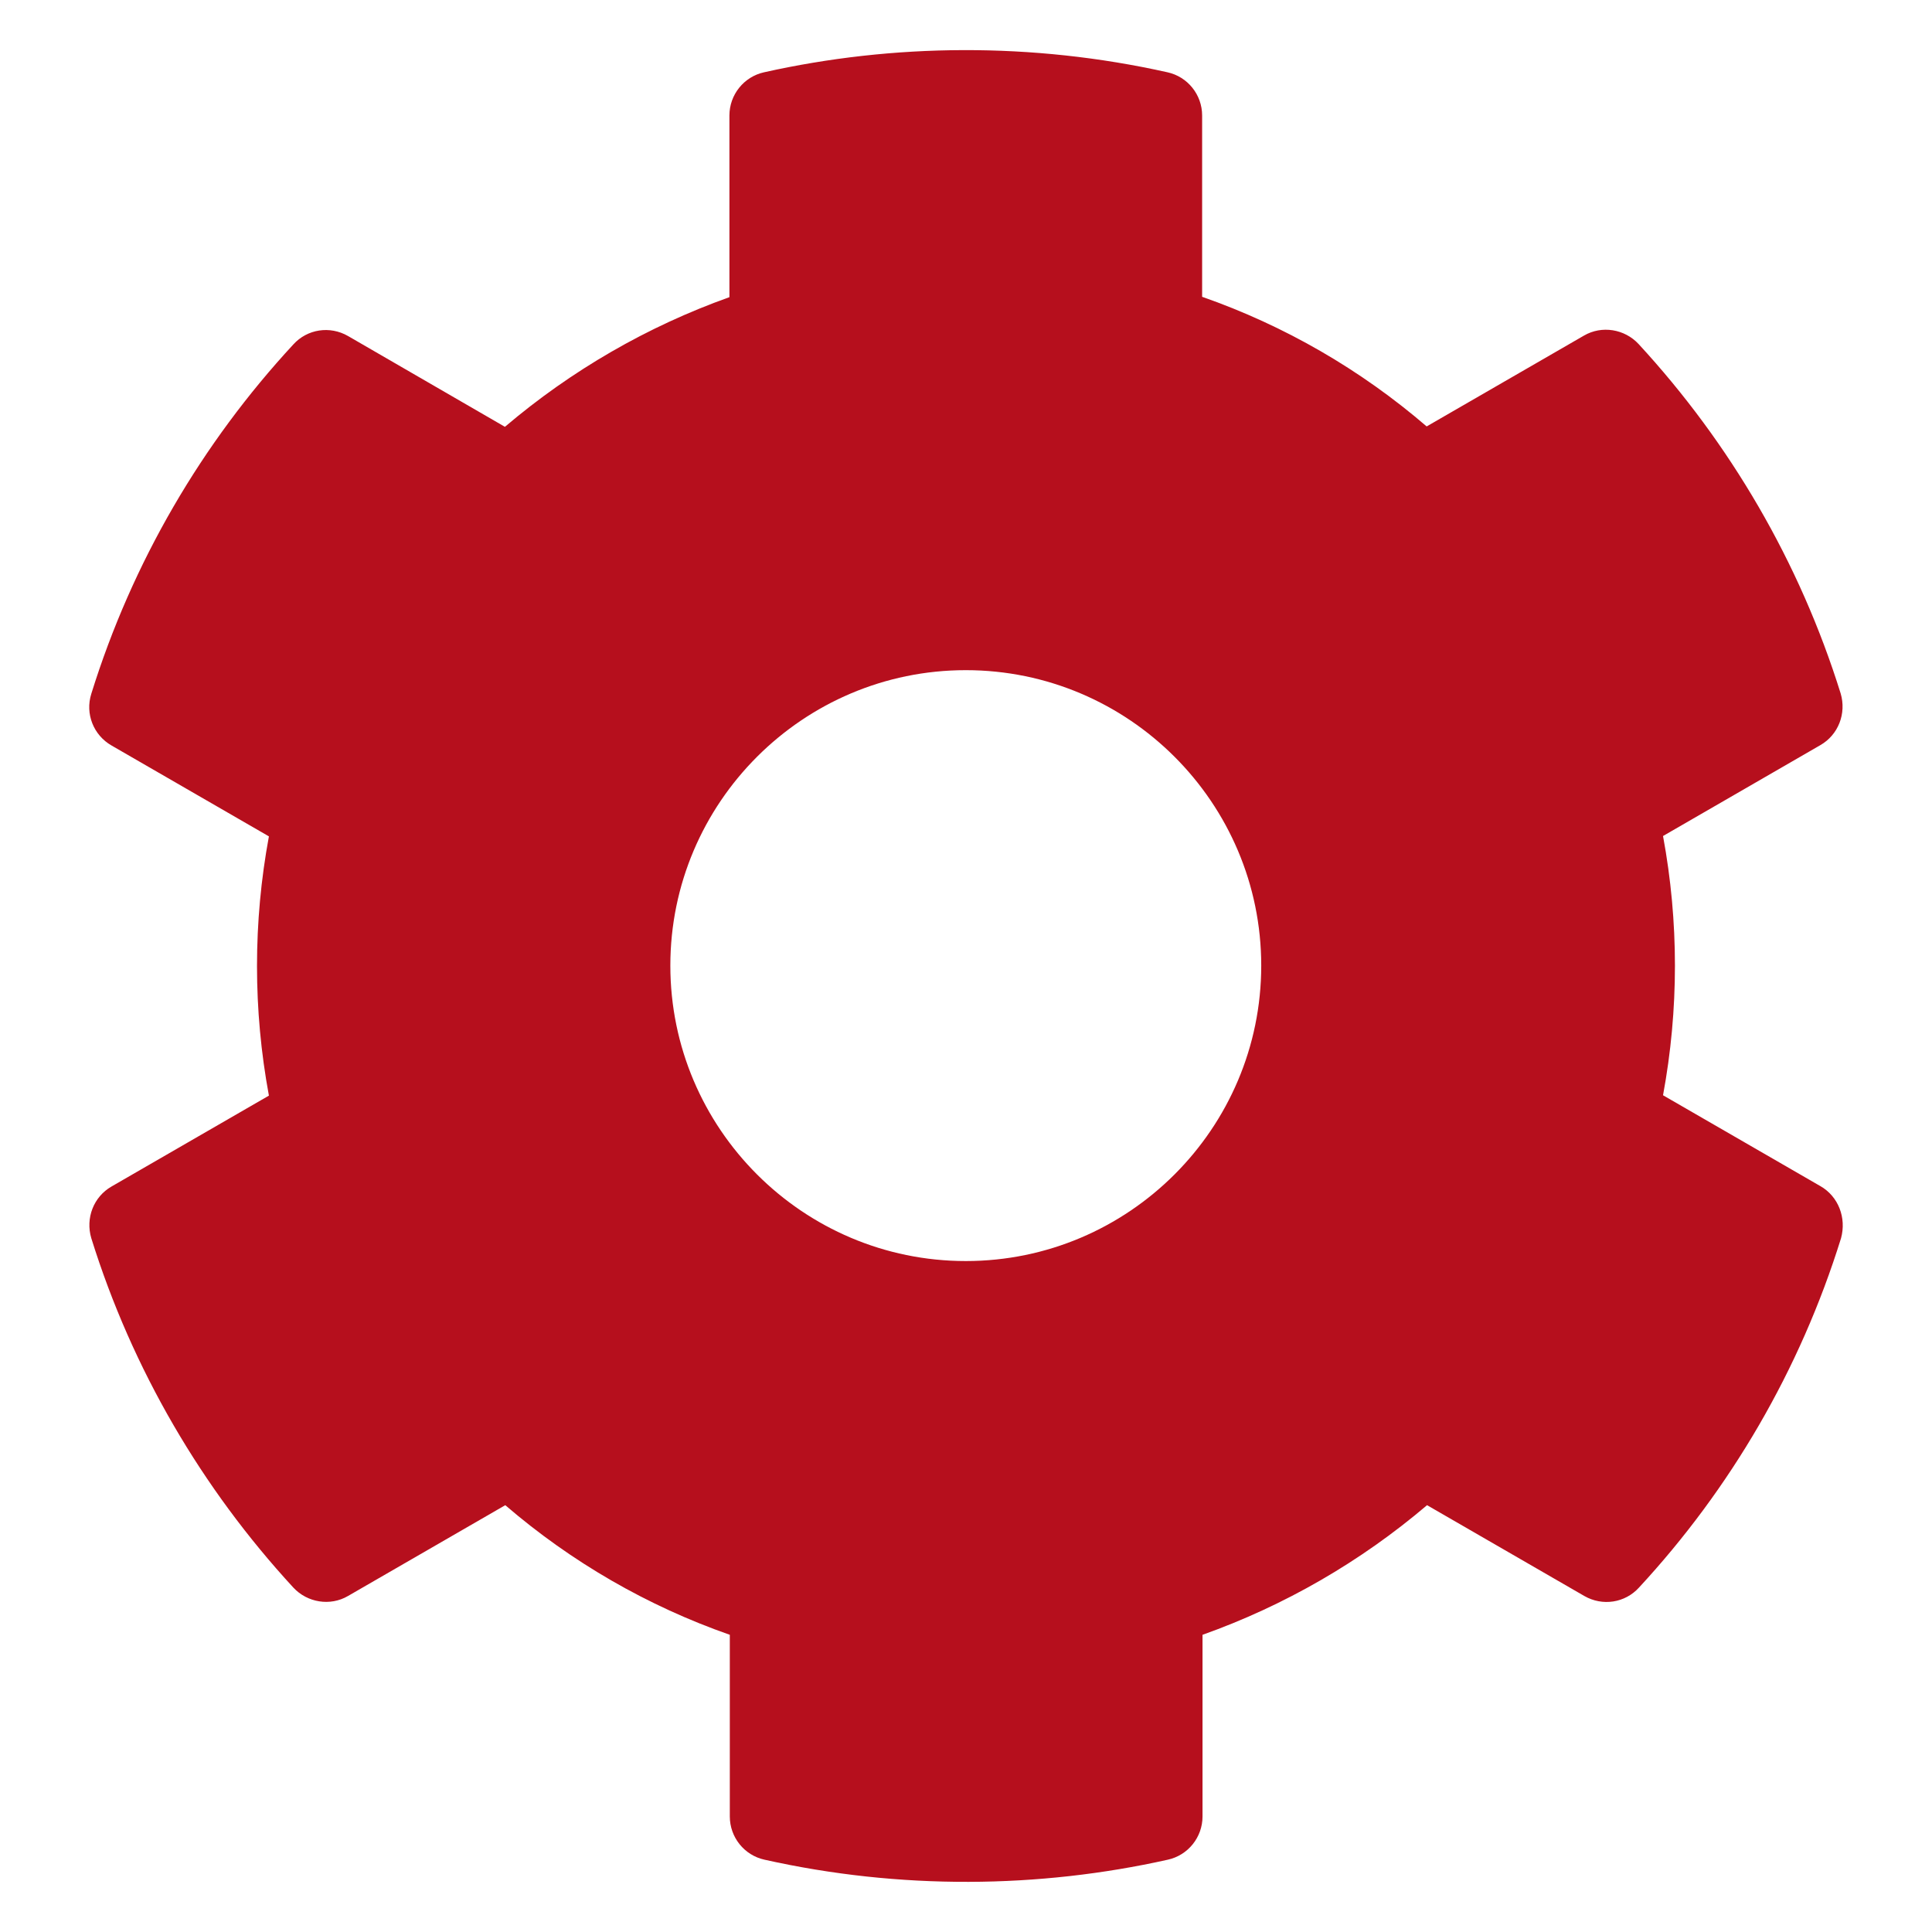 <?xml version="1.0" encoding="UTF-8" standalone="no"?>
<svg
   xmlns:dc="http://purl.org/dc/elements/1.1/"
   xmlns:cc="http://creativecommons.org/ns#"
   xmlns:rdf="http://www.w3.org/1999/02/22-rdf-syntax-ns#"
   xmlns:svg="http://www.w3.org/2000/svg"
   xmlns="http://www.w3.org/2000/svg"
   xmlns:sodipodi="http://sodipodi.sourceforge.net/DTD/sodipodi-0.dtd"
   xmlns:inkscape="http://www.inkscape.org/namespaces/inkscape"
   sodipodi:docname="icon-backoffice.svg"
   inkscape:version="1.0beta1 (fe3e306, 2019-09-17)"
   width="64px"
   height="64px"
   viewBox="0 0 64 64"
   version="1.1"
   id="SVGRoot">
  <defs
     id="defs2785" />
  <sodipodi:namedview
     inkscape:grid-bbox="true"
     inkscape:window-maximized="1"
     inkscape:window-y="-9"
     inkscape:window-x="-9"
     inkscape:window-height="1001"
     inkscape:window-width="1920"
     showgrid="false"
     inkscape:document-rotation="0"
     inkscape:current-layer="layer1"
     inkscape:document-units="px"
     inkscape:cy="63.716298"
     inkscape:cx="14.235835"
     inkscape:zoom="1.979899"
     inkscape:pageshadow="2"
     inkscape:pageopacity="0.0"
     borderopacity="1.0"
     bordercolor="#666666"
     pagecolor="#ffffff"
     id="base" />
  <g
     id="layer1"
     inkscape:groupmode="layer"
     inkscape:label="Calque 1">
    <path
       fill="currentColor"
       d="m 60.301,39.291 -5.211,-3.009 c 0.526,-2.838 0.526,-5.75 0,-8.588 L 60.301,24.684 c 0.599,-0.343 0.869,-1.052 0.673,-1.713 -1.358,-4.355 -3.67,-8.294 -6.692,-11.573 -0.465,-0.502 -1.223,-0.624 -1.811,-0.281 l -5.211,3.009 c -2.19,-1.884 -4.71,-3.34 -7.438,-4.294 v -6.007 c 0,-0.685 -0.477,-1.284 -1.15,-1.431 -4.49,-1.003 -9.089,-0.954 -13.359,0 -0.673,0.147 -1.15,0.746 -1.15,1.431 v 6.019 C 21.448,10.812 18.928,12.268 16.726,14.139 l -5.199,-3.009 c -0.599,-0.343 -1.346,-0.232 -1.811,0.281 -3.022,3.266 -5.334,7.205 -6.692,11.573 -0.208,0.661 0.073,1.37 0.673,1.713 l 5.211,3.009 c -0.526,2.838 -0.526,5.75 0,8.588 l -5.211,3.009 c -0.599,0.343 -0.869,1.052 -0.673,1.713 1.358,4.355 3.67,8.294 6.692,11.573 0.465,0.502 1.223,0.624 1.811,0.281 l 5.211,-3.009 c 2.19,1.884 4.71,3.34 7.438,4.294 v 6.019 c 0,0.685 0.477,1.284 1.15,1.431 4.49,1.003 9.089,0.954 13.359,0 0.673,-0.147 1.15,-0.746 1.15,-1.431 v -6.019 c 2.716,-0.966 5.236,-2.422 7.438,-4.294 l 5.211,3.009 c 0.599,0.343 1.346,0.232 1.811,-0.281 3.022,-3.266 5.334,-7.205 6.692,-11.573 0.183,-0.673 -0.086,-1.382 -0.685,-1.725 z m -28.308,2.483 c -5.395,0 -9.787,-4.392 -9.787,-9.787 0,-5.395 4.392,-9.787 9.787,-9.787 5.395,0 9.787,4.392 9.787,9.787 0,5.395 -4.392,9.787 -9.787,9.787 z"
       id="path2"
       inkscape:connector-curvature="0"
       style="stroke-width:0.122;fill:#b1000f;fill-opacity:0.941" />
  </g>
</svg>
